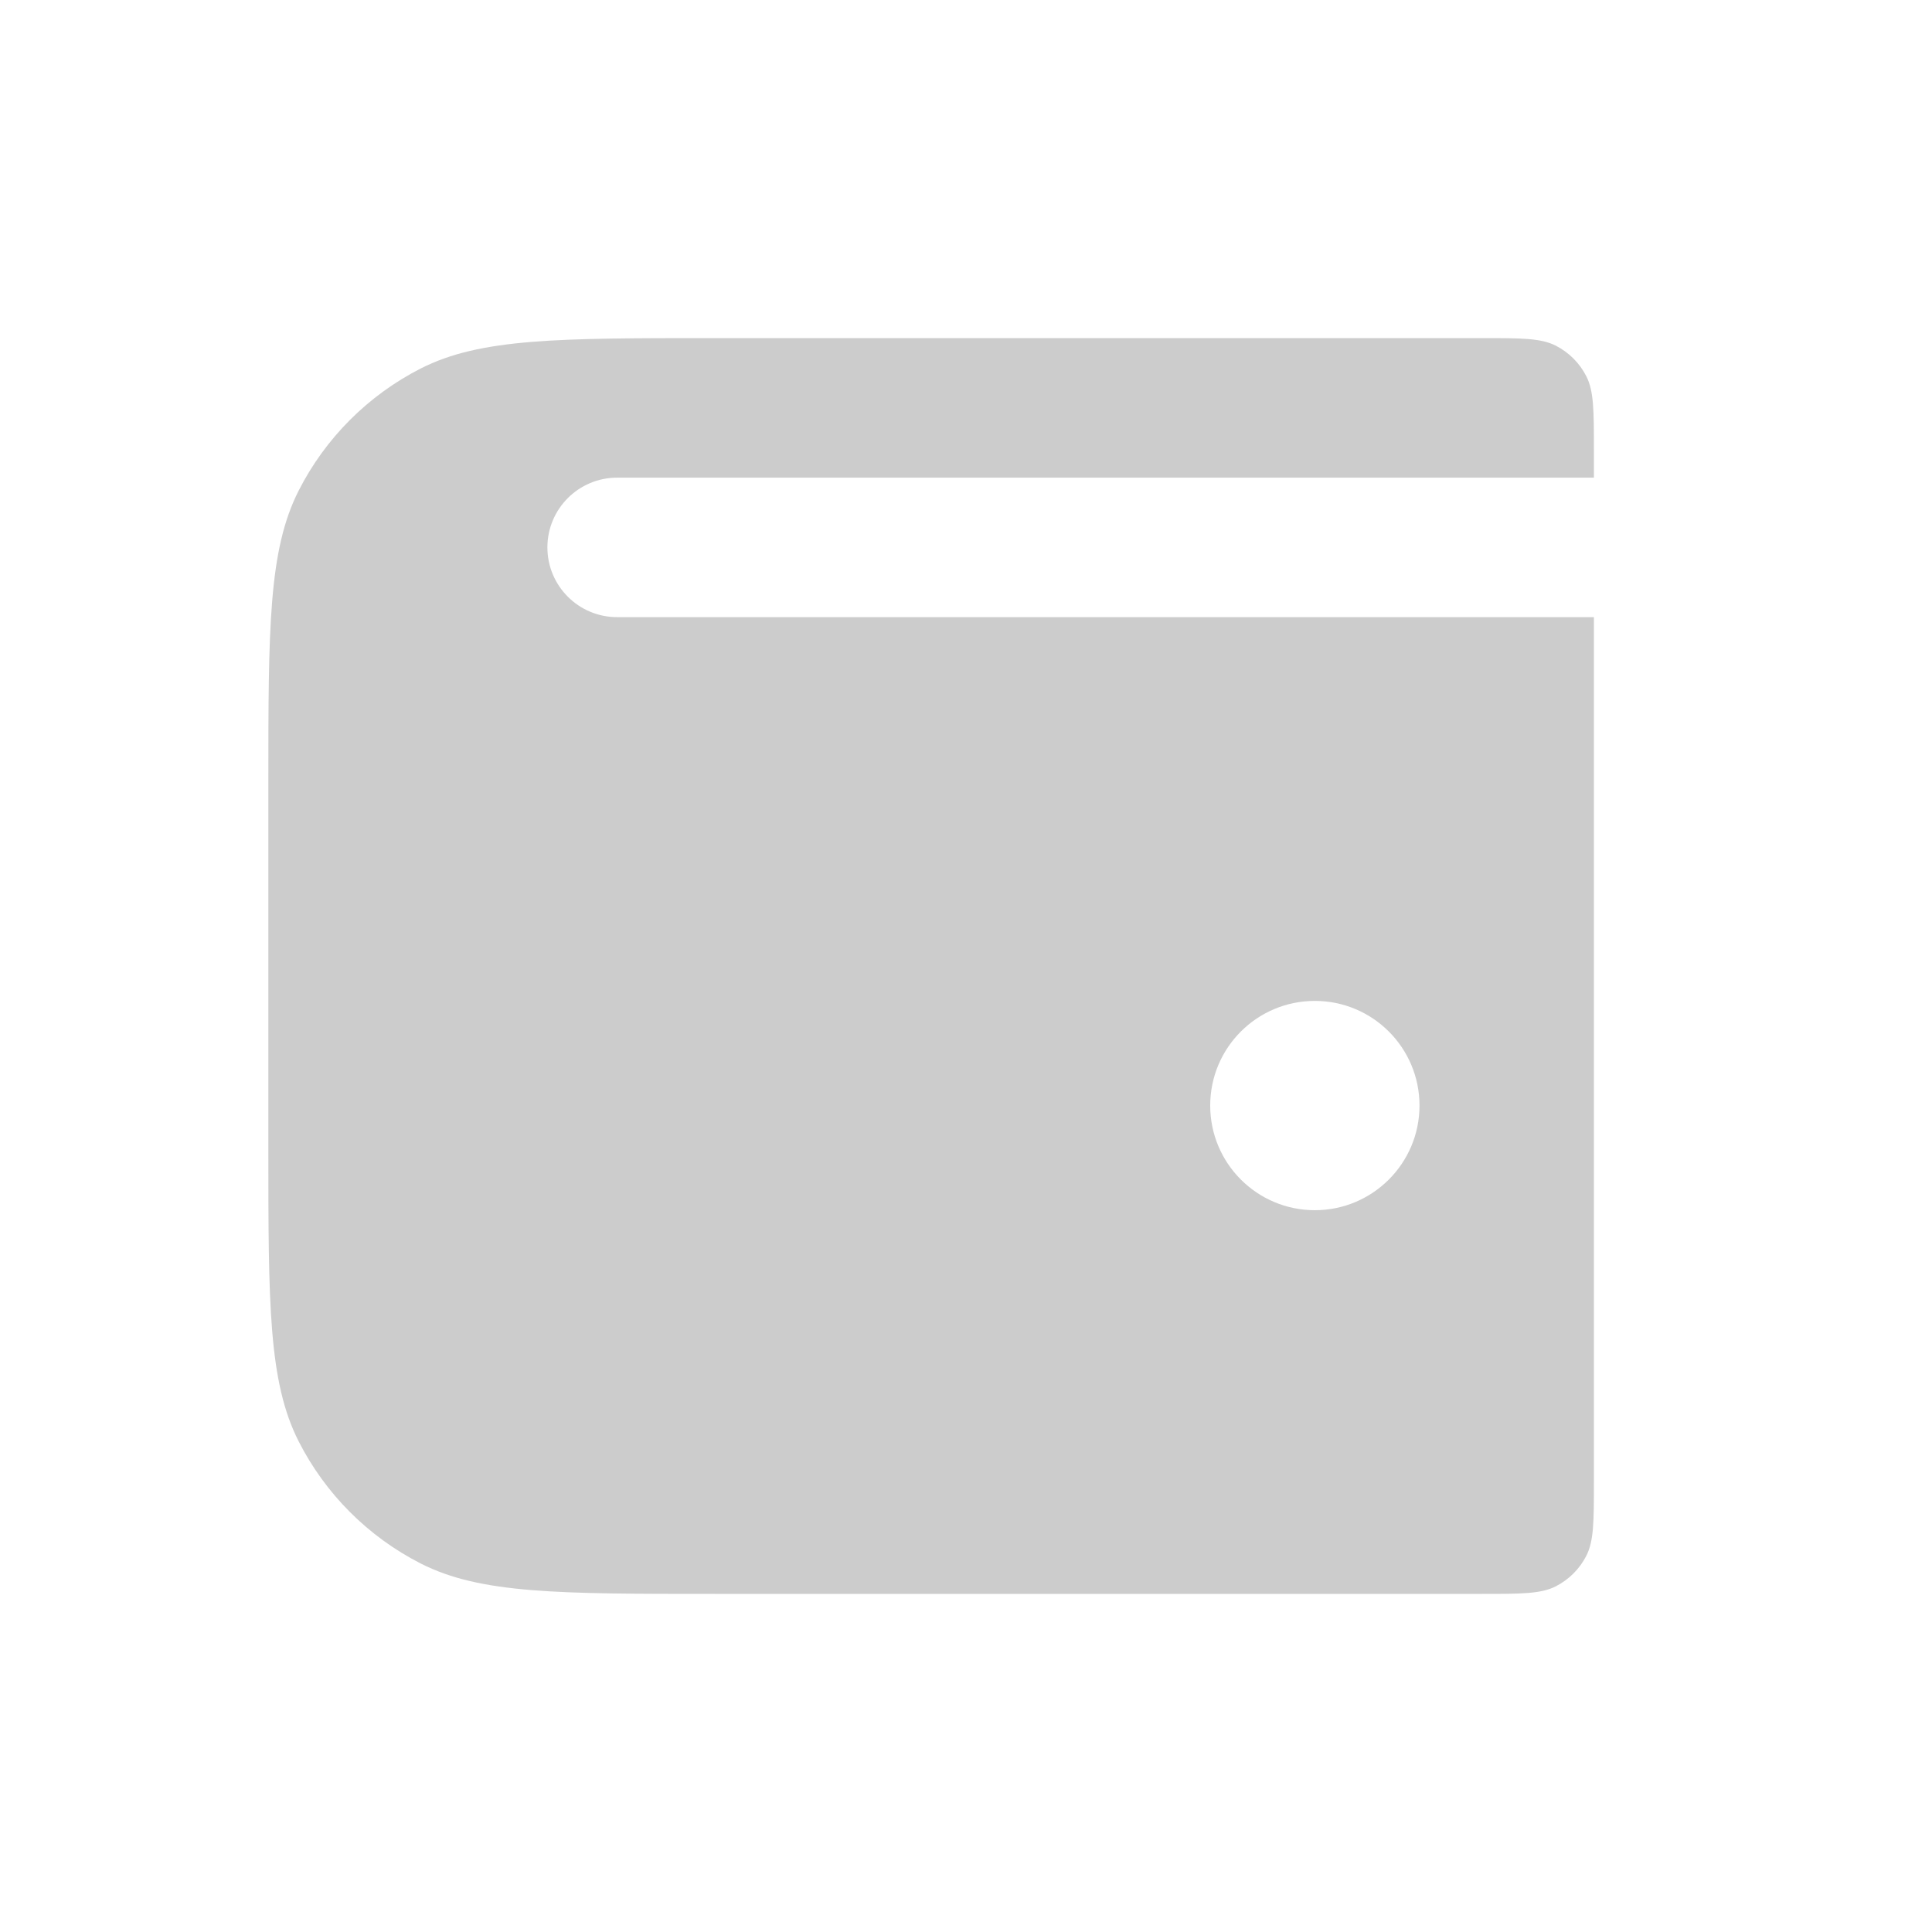 <svg width="30" height="30" viewBox="0 0 30 30" fill="none" xmlns="http://www.w3.org/2000/svg">
<path d="M4.167 12.183C4.167 9.756 4.167 8.543 4.639 7.616C5.054 6.801 5.717 6.138 6.533 5.722C7.46 5.25 8.673 5.25 11.1 5.25L23.017 5.25C23.623 5.25 23.927 5.25 24.159 5.368C24.362 5.472 24.528 5.638 24.632 5.842C24.75 6.073 24.75 6.377 24.75 6.983V7.417H9.583C8.985 7.417 8.5 7.902 8.5 8.5C8.5 9.098 8.985 9.583 9.583 9.583H24.75V23.017C24.75 23.623 24.75 23.927 24.632 24.159C24.528 24.362 24.362 24.528 24.159 24.632C23.927 24.75 23.623 24.75 23.017 24.75H11.1C8.673 24.75 7.46 24.75 6.533 24.278C5.717 23.862 5.054 23.199 4.639 22.384C4.167 21.457 4.167 20.244 4.167 17.817V12.183ZM20.417 18.792C21.314 18.792 22.042 18.064 22.042 17.167C22.042 16.269 21.314 15.542 20.417 15.542C19.519 15.542 18.792 16.269 18.792 17.167C18.792 18.064 19.519 18.792 20.417 18.792Z" fill="#CCCCCC"/>
</svg>
